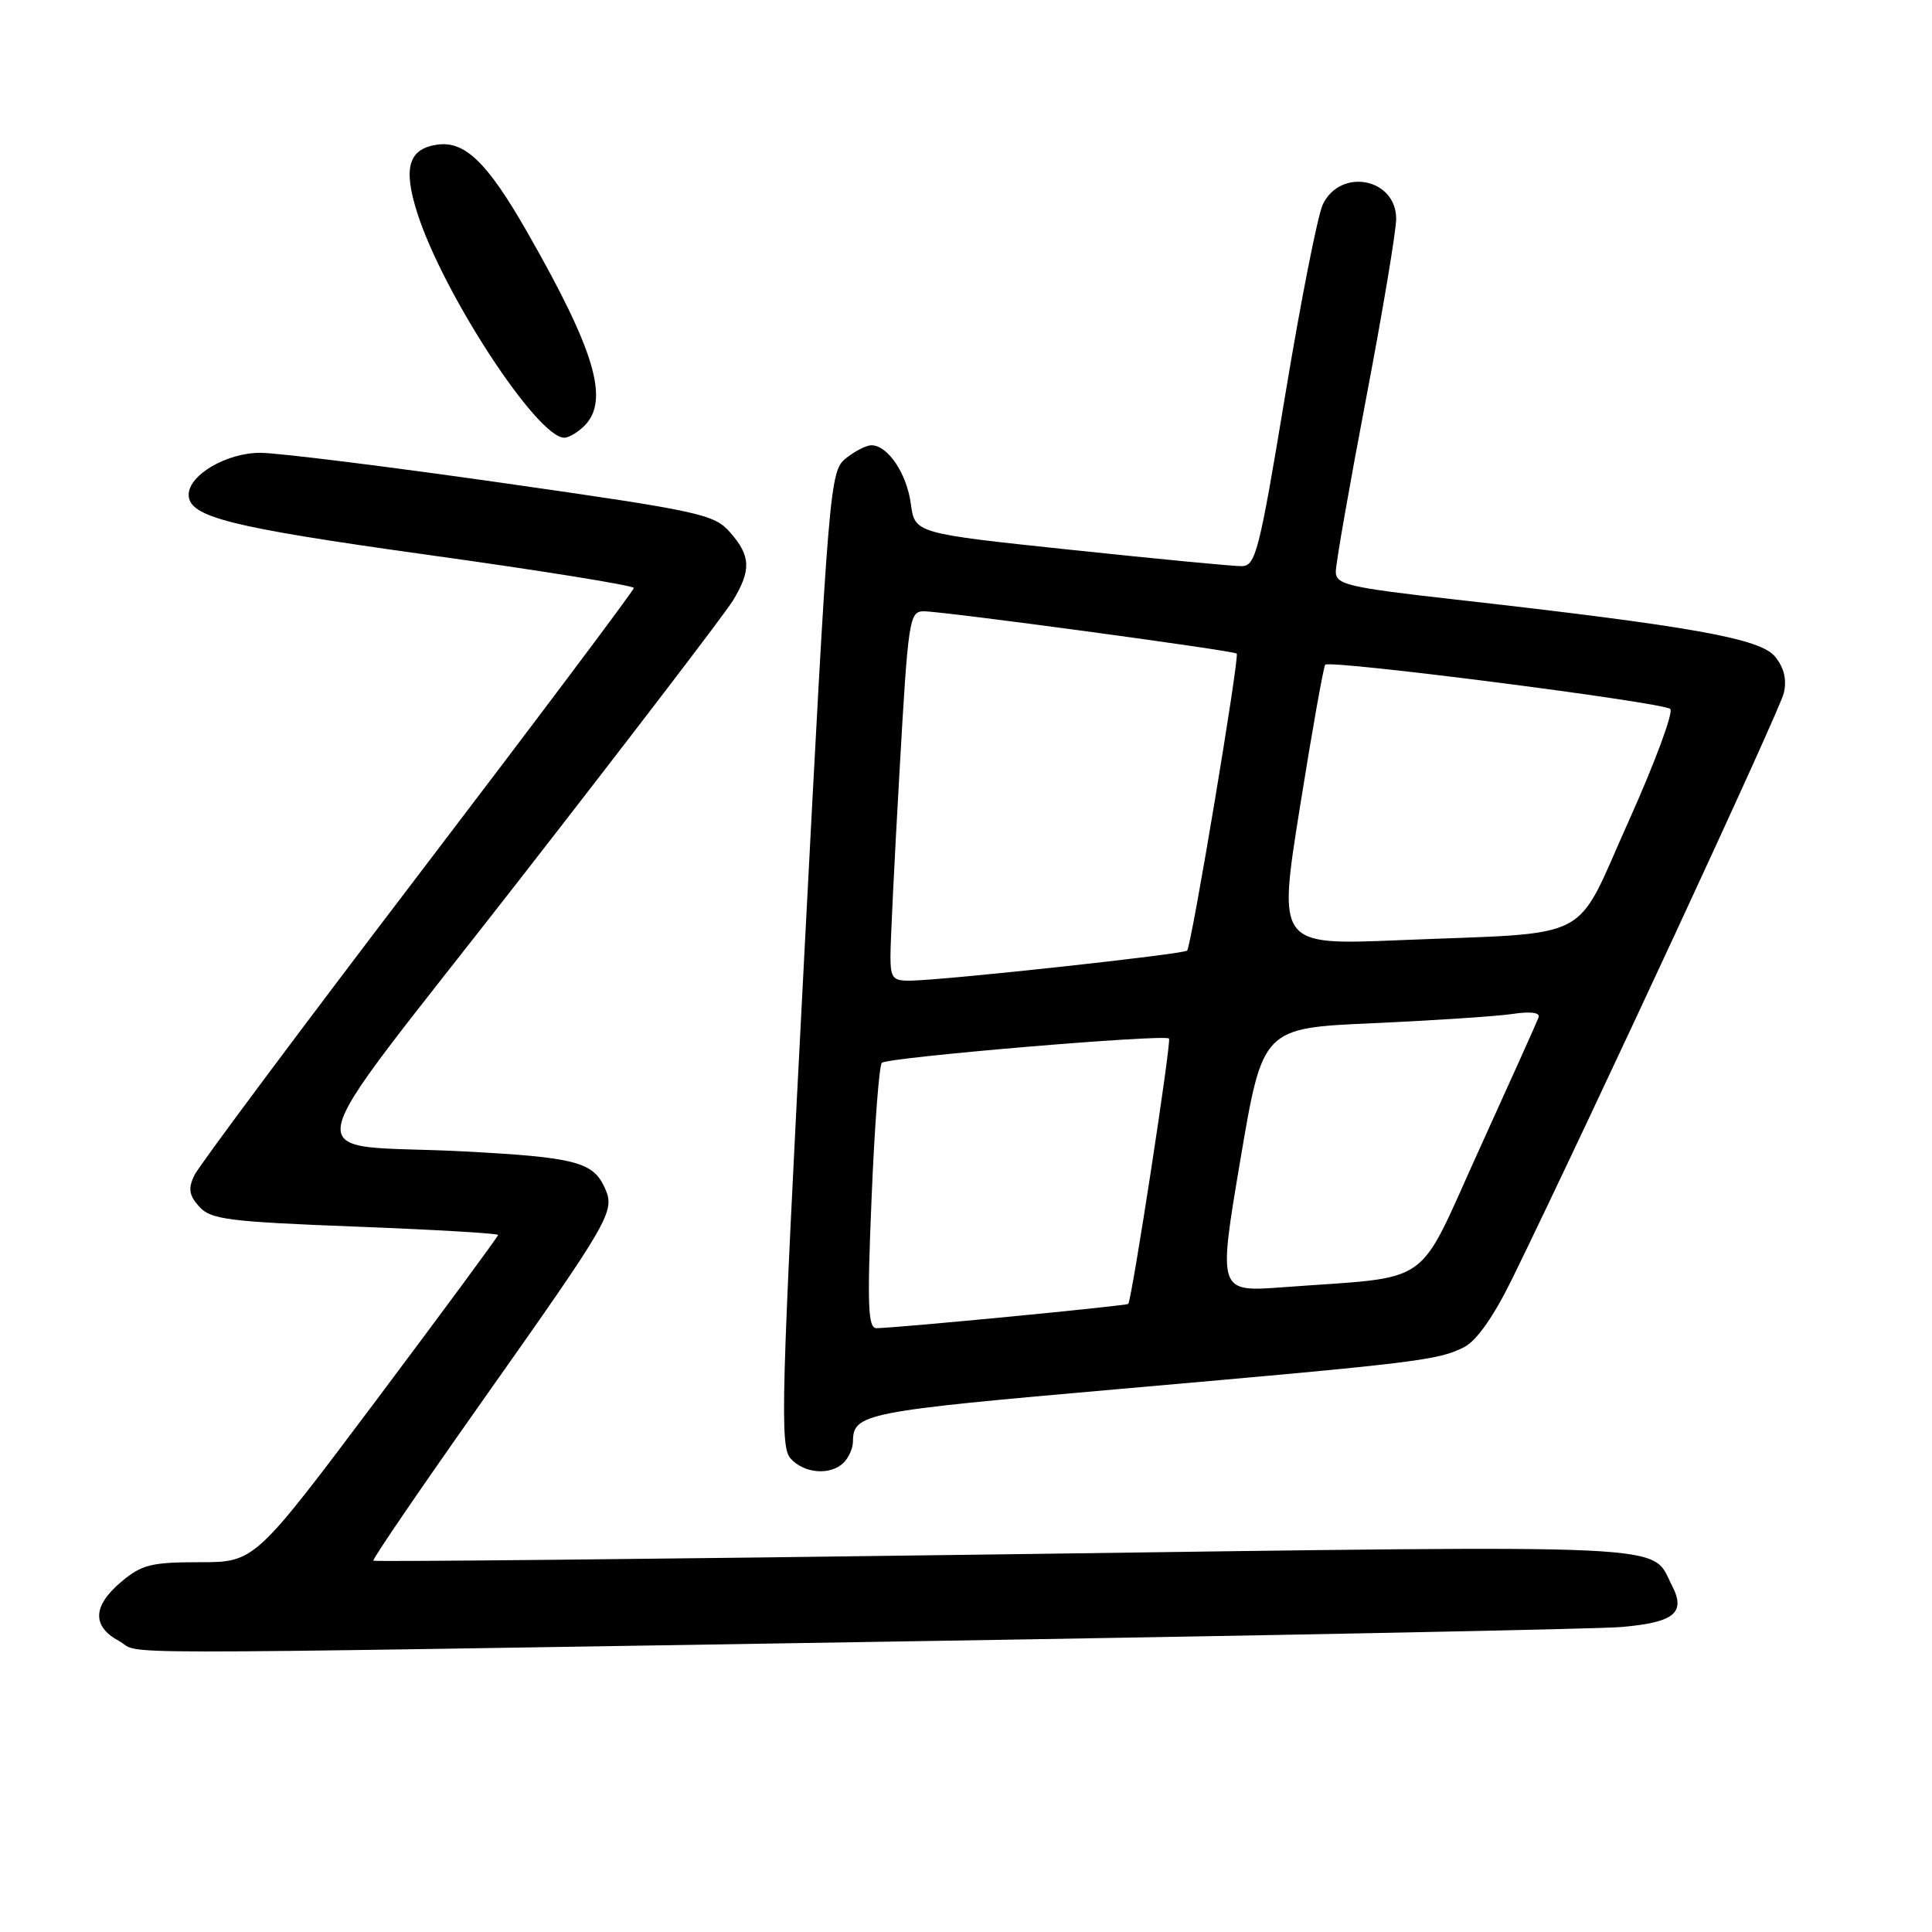 <?xml version="1.0" encoding="UTF-8" standalone="no"?>
<!DOCTYPE svg PUBLIC "-//W3C//DTD SVG 1.1//EN" "http://www.w3.org/Graphics/SVG/1.1/DTD/svg11.dtd" >
<svg xmlns="http://www.w3.org/2000/svg" xmlns:xlink="http://www.w3.org/1999/xlink" version="1.1" viewBox="0 0 256 256">
 <g >
 <path fill="currentColor"
d=" M 117.50 217.53 C 168.10 216.72 211.89 215.85 214.82 215.59 C 221.88 214.98 223.42 213.71 221.54 210.08 C 218.65 204.48 223.78 204.72 133.41 205.95 C 87.41 206.58 49.63 206.96 49.47 206.80 C 49.31 206.63 55.70 197.28 63.66 186.00 C 81.11 161.29 81.55 160.51 80.11 157.34 C 78.57 153.96 76.16 153.34 61.50 152.57 C 39.03 151.38 38.09 156.05 68.70 116.74 C 83.29 98.01 96.07 81.29 97.11 79.59 C 99.56 75.56 99.49 73.67 96.75 70.55 C 94.63 68.13 92.89 67.75 66.60 63.99 C 51.25 61.80 36.80 60.00 34.48 60.00 C 30.03 60.00 25.00 62.94 25.00 65.55 C 25.00 68.50 30.35 69.85 56.75 73.53 C 71.74 75.61 83.99 77.59 83.99 77.91 C 83.98 78.24 71.11 95.38 55.39 116.00 C 39.67 136.62 26.33 154.51 25.74 155.75 C 24.91 157.52 25.05 158.39 26.41 159.90 C 27.94 161.59 30.26 161.88 47.07 162.53 C 57.48 162.93 66.00 163.43 66.00 163.64 C 66.00 163.85 58.74 173.69 49.88 185.51 C 33.75 207.00 33.75 207.00 26.45 207.00 C 20.06 207.00 18.77 207.32 16.08 209.59 C 12.27 212.79 12.16 215.48 15.75 217.43 C 19.16 219.28 9.02 219.27 117.50 217.53 Z  M 111.80 193.80 C 112.46 193.14 113.01 191.90 113.02 191.05 C 113.05 187.28 114.36 187.03 148.56 184.03 C 187.97 180.57 190.61 180.25 194.04 178.48 C 195.69 177.63 197.97 174.36 200.43 169.33 C 210.78 148.14 235.81 94.18 236.36 91.85 C 236.78 90.06 236.41 88.49 235.21 87.01 C 233.25 84.60 224.20 82.98 192.75 79.43 C 178.56 77.83 177.00 77.46 177.00 75.75 C 177.00 74.70 178.80 64.41 181.00 52.88 C 183.20 41.34 185.00 30.59 185.00 28.99 C 185.00 23.62 177.63 22.18 175.28 27.09 C 174.60 28.52 172.36 39.88 170.30 52.34 C 166.85 73.17 166.38 75.00 164.52 75.02 C 163.41 75.03 153.21 74.05 141.86 72.85 C 121.22 70.67 121.22 70.67 120.69 66.76 C 120.15 62.73 117.63 59.00 115.46 59.00 C 114.78 59.00 113.25 59.79 112.06 60.75 C 109.96 62.46 109.82 64.16 106.55 127.00 C 103.50 185.54 103.33 191.66 104.75 193.25 C 106.55 195.27 110.06 195.54 111.80 193.80 Z  M 77.43 56.43 C 80.80 53.06 78.86 46.49 69.83 30.71 C 64.56 21.50 61.59 18.63 57.91 19.17 C 54.13 19.73 53.39 22.24 55.28 28.18 C 58.68 38.88 71.18 58.00 74.77 58.00 C 75.37 58.00 76.56 57.29 77.43 56.43 Z  M 115.49 158.75 C 115.88 149.26 116.49 141.20 116.85 140.83 C 117.55 140.11 154.23 137.01 154.90 137.61 C 155.25 137.92 150.00 172.09 149.50 172.77 C 149.30 173.03 118.88 175.96 116.14 175.99 C 115.01 176.00 114.89 173.01 115.49 158.75 Z  M 164.35 153.71 C 167.31 136.23 167.31 136.23 181.90 135.58 C 189.93 135.22 198.24 134.67 200.37 134.36 C 202.81 133.99 204.10 134.16 203.87 134.81 C 203.67 135.37 200.12 143.26 196.00 152.33 C 187.52 170.96 190.25 169.05 169.95 170.57 C 161.40 171.20 161.40 171.20 164.35 153.71 Z  M 117.99 126.75 C 117.98 124.96 118.52 113.94 119.19 102.25 C 120.34 81.98 120.49 81.00 122.42 81.00 C 124.97 81.00 163.37 86.19 163.87 86.60 C 164.28 86.94 157.89 125.25 157.30 125.96 C 156.91 126.43 125.67 129.83 120.75 129.94 C 118.30 129.99 118.00 129.64 117.99 126.75 Z  M 172.26 106.87 C 173.87 96.77 175.38 88.31 175.60 88.08 C 176.25 87.40 220.41 93.07 221.32 93.94 C 221.76 94.38 219.29 101.05 215.82 108.78 C 208.44 125.17 211.67 123.49 185.41 124.58 C 169.32 125.24 169.32 125.24 172.26 106.87 Z "/>
</g>
</svg>